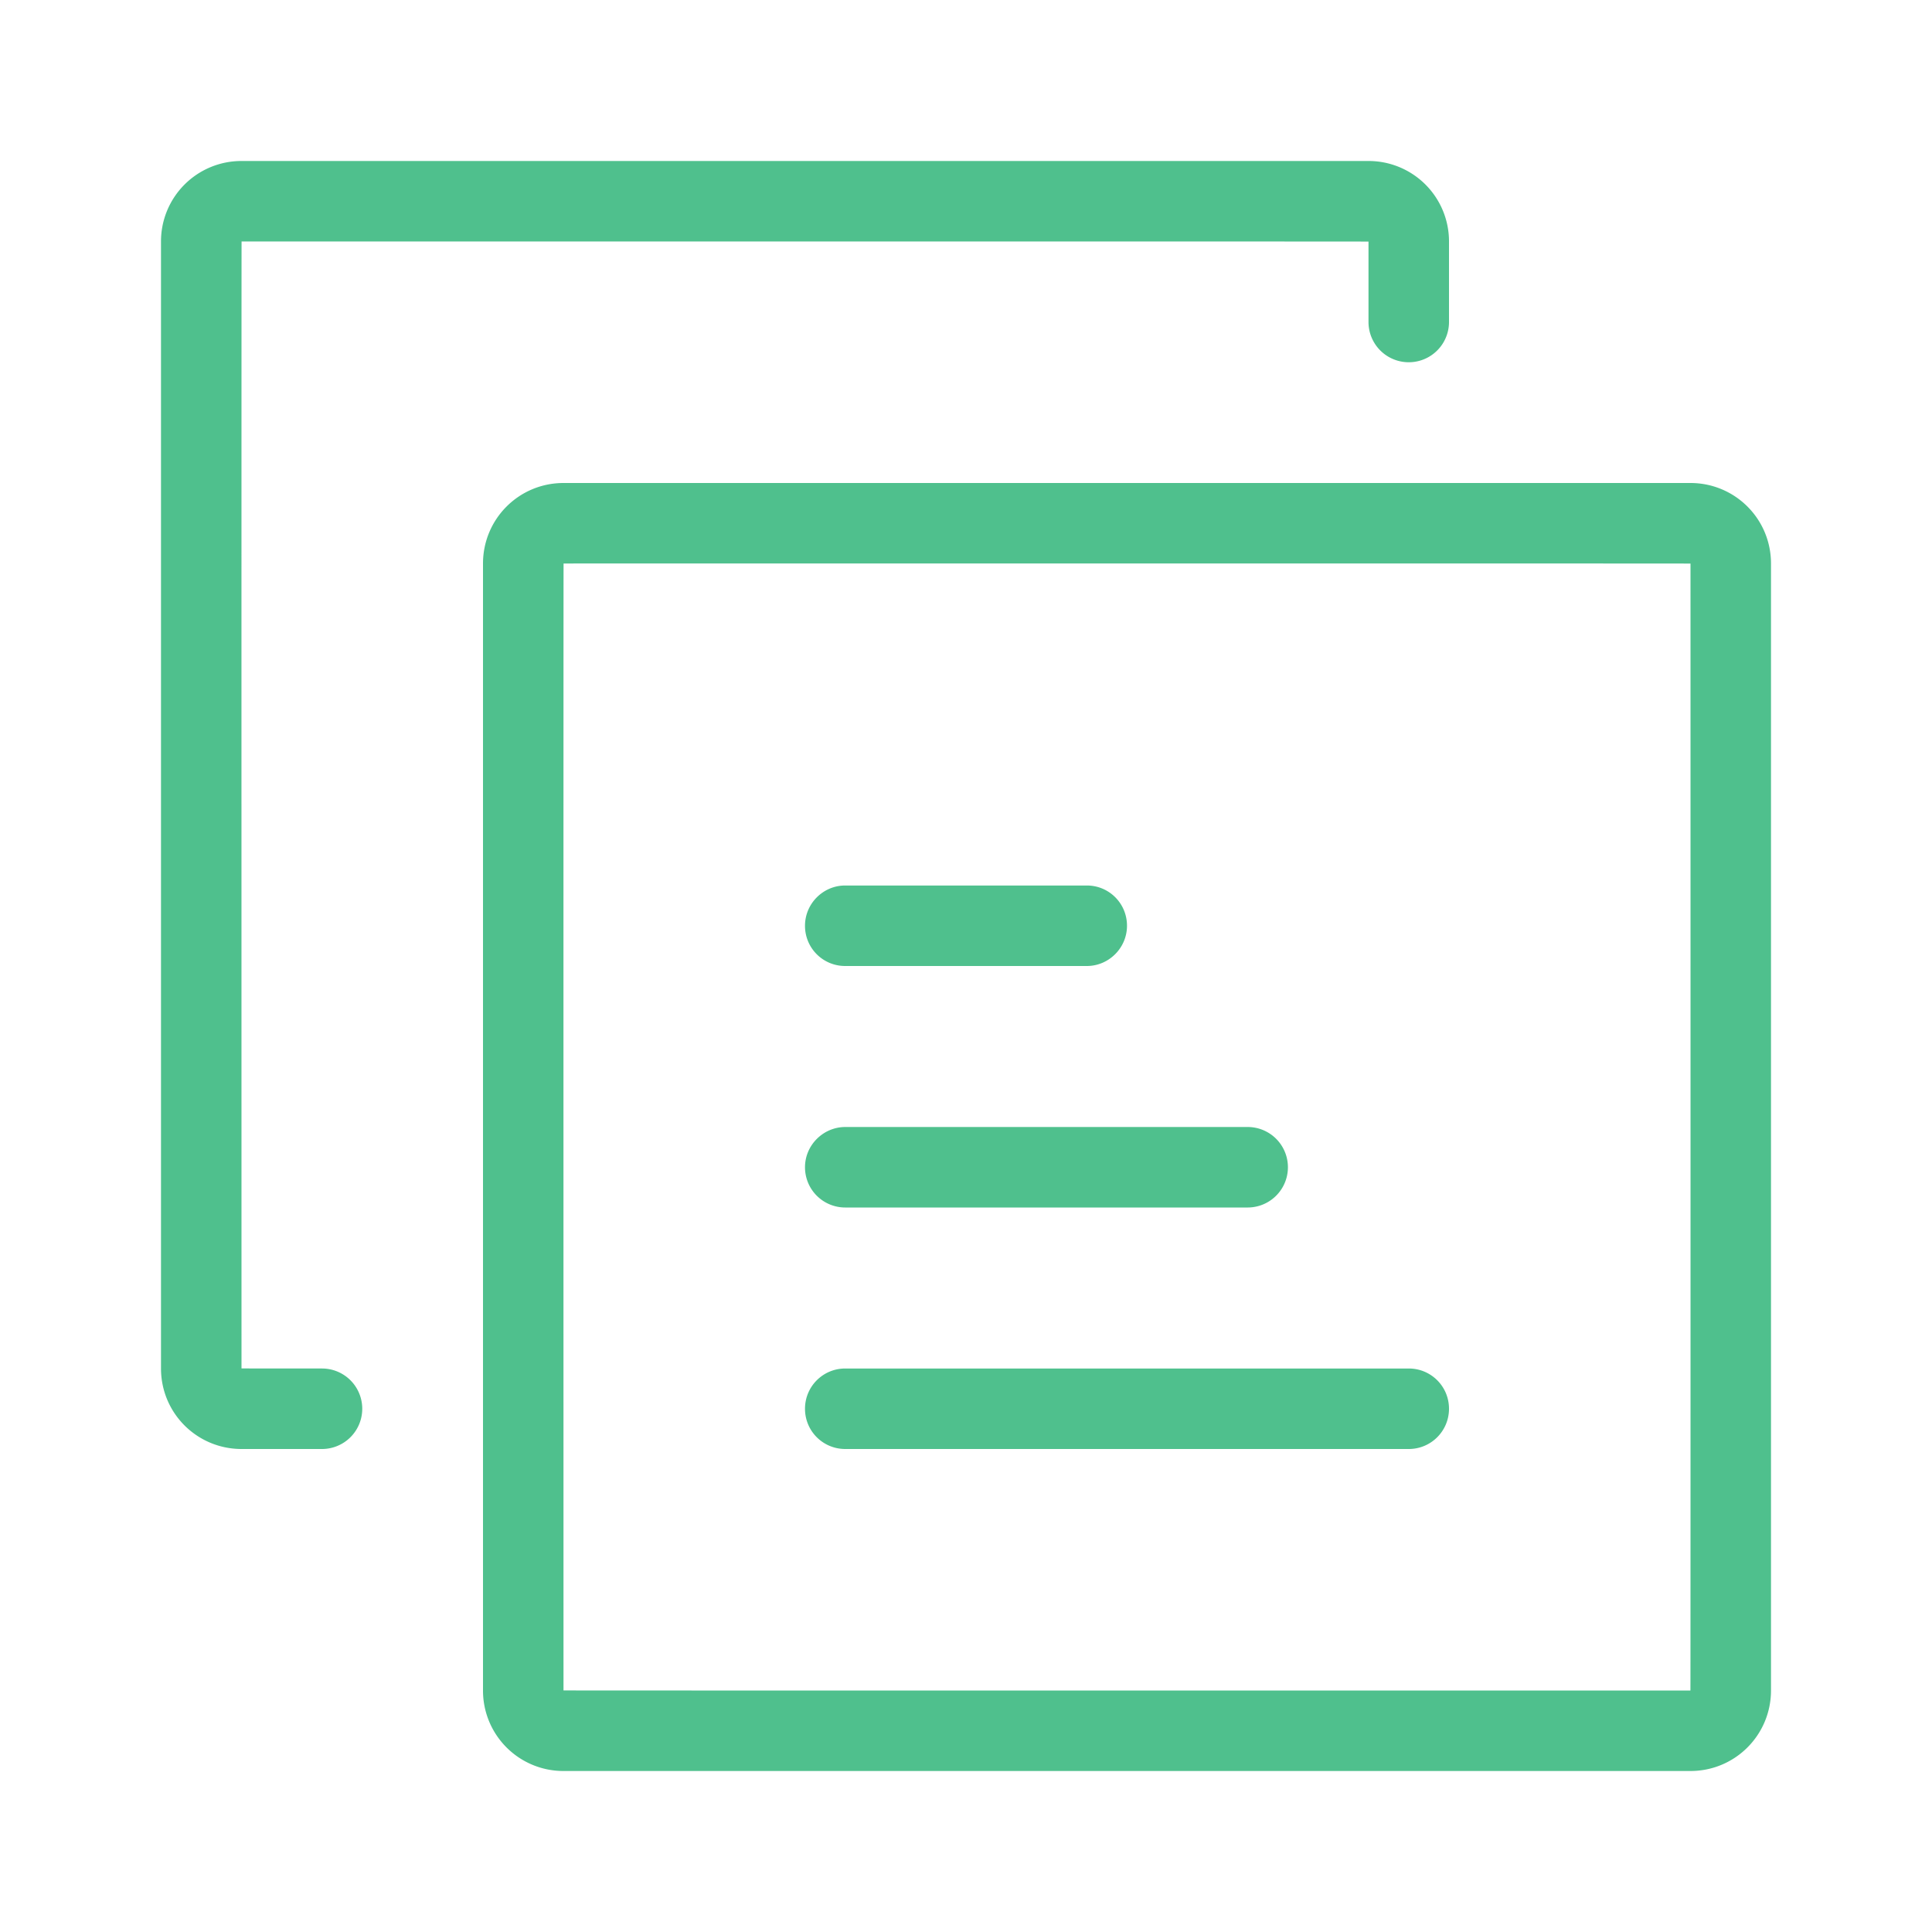 <svg t="1650539888735" class="icon" viewBox="0 0 1024 1024" version="1.1" xmlns="http://www.w3.org/2000/svg" p-id="4920" width="200" height="200"><path d="M170.667 725.333c-26.709 0-42.667-0.021-42.667-0.043C128 725.291 127.936 128 128.043 128 128.043 128 725.333 127.936 725.333 128.043A3034143.275 3034143.275 0 0 0 725.333 170.667a21.333 21.333 0 0 0 42.667 0V128.043A42.603 42.603 0 0 0 725.291 85.333H128.043A42.603 42.603 0 0 0 85.333 128.043v597.248C85.333 749.035 104.448 768 128.043 768H170.667a21.333 21.333 0 0 0 0-42.667z m128.043-469.333h597.248c23.595 0 42.709 18.987 42.709 42.709v597.248C938.667 919.552 919.68 938.667 895.957 938.667H298.709A42.603 42.603 0 0 1 256 895.957V298.709c0-23.595 18.987-42.709 42.709-42.709zM298.667 895.957c0 0.107 597.291 0.043 597.291 0.043 0.107 0 0.043-597.291 0.043-597.291C896 298.603 298.709 298.667 298.709 298.667 298.603 298.667 298.667 895.957 298.667 895.957zM426.667 746.667c0-11.776 9.493-21.333 21.333-21.333h298.667c11.776 0 21.333 9.472 21.333 21.333 0 11.776-9.493 21.333-21.333 21.333H448c-11.776 0-21.333-9.472-21.333-21.333z m0-128c0-11.776 9.728-21.333 21.376-21.333h213.248a21.312 21.312 0 1 1 0 42.667h-213.248A21.312 21.312 0 0 1 426.667 618.667z m0-128c0-11.776 9.664-21.333 21.269-21.333h128.128c11.733 0 21.269 9.472 21.269 21.333 0 11.776-9.664 21.333-21.269 21.333h-128.128A21.248 21.248 0 0 1 426.667 490.667z" fill="#4fc08d" p-id="4921"></path></svg>
